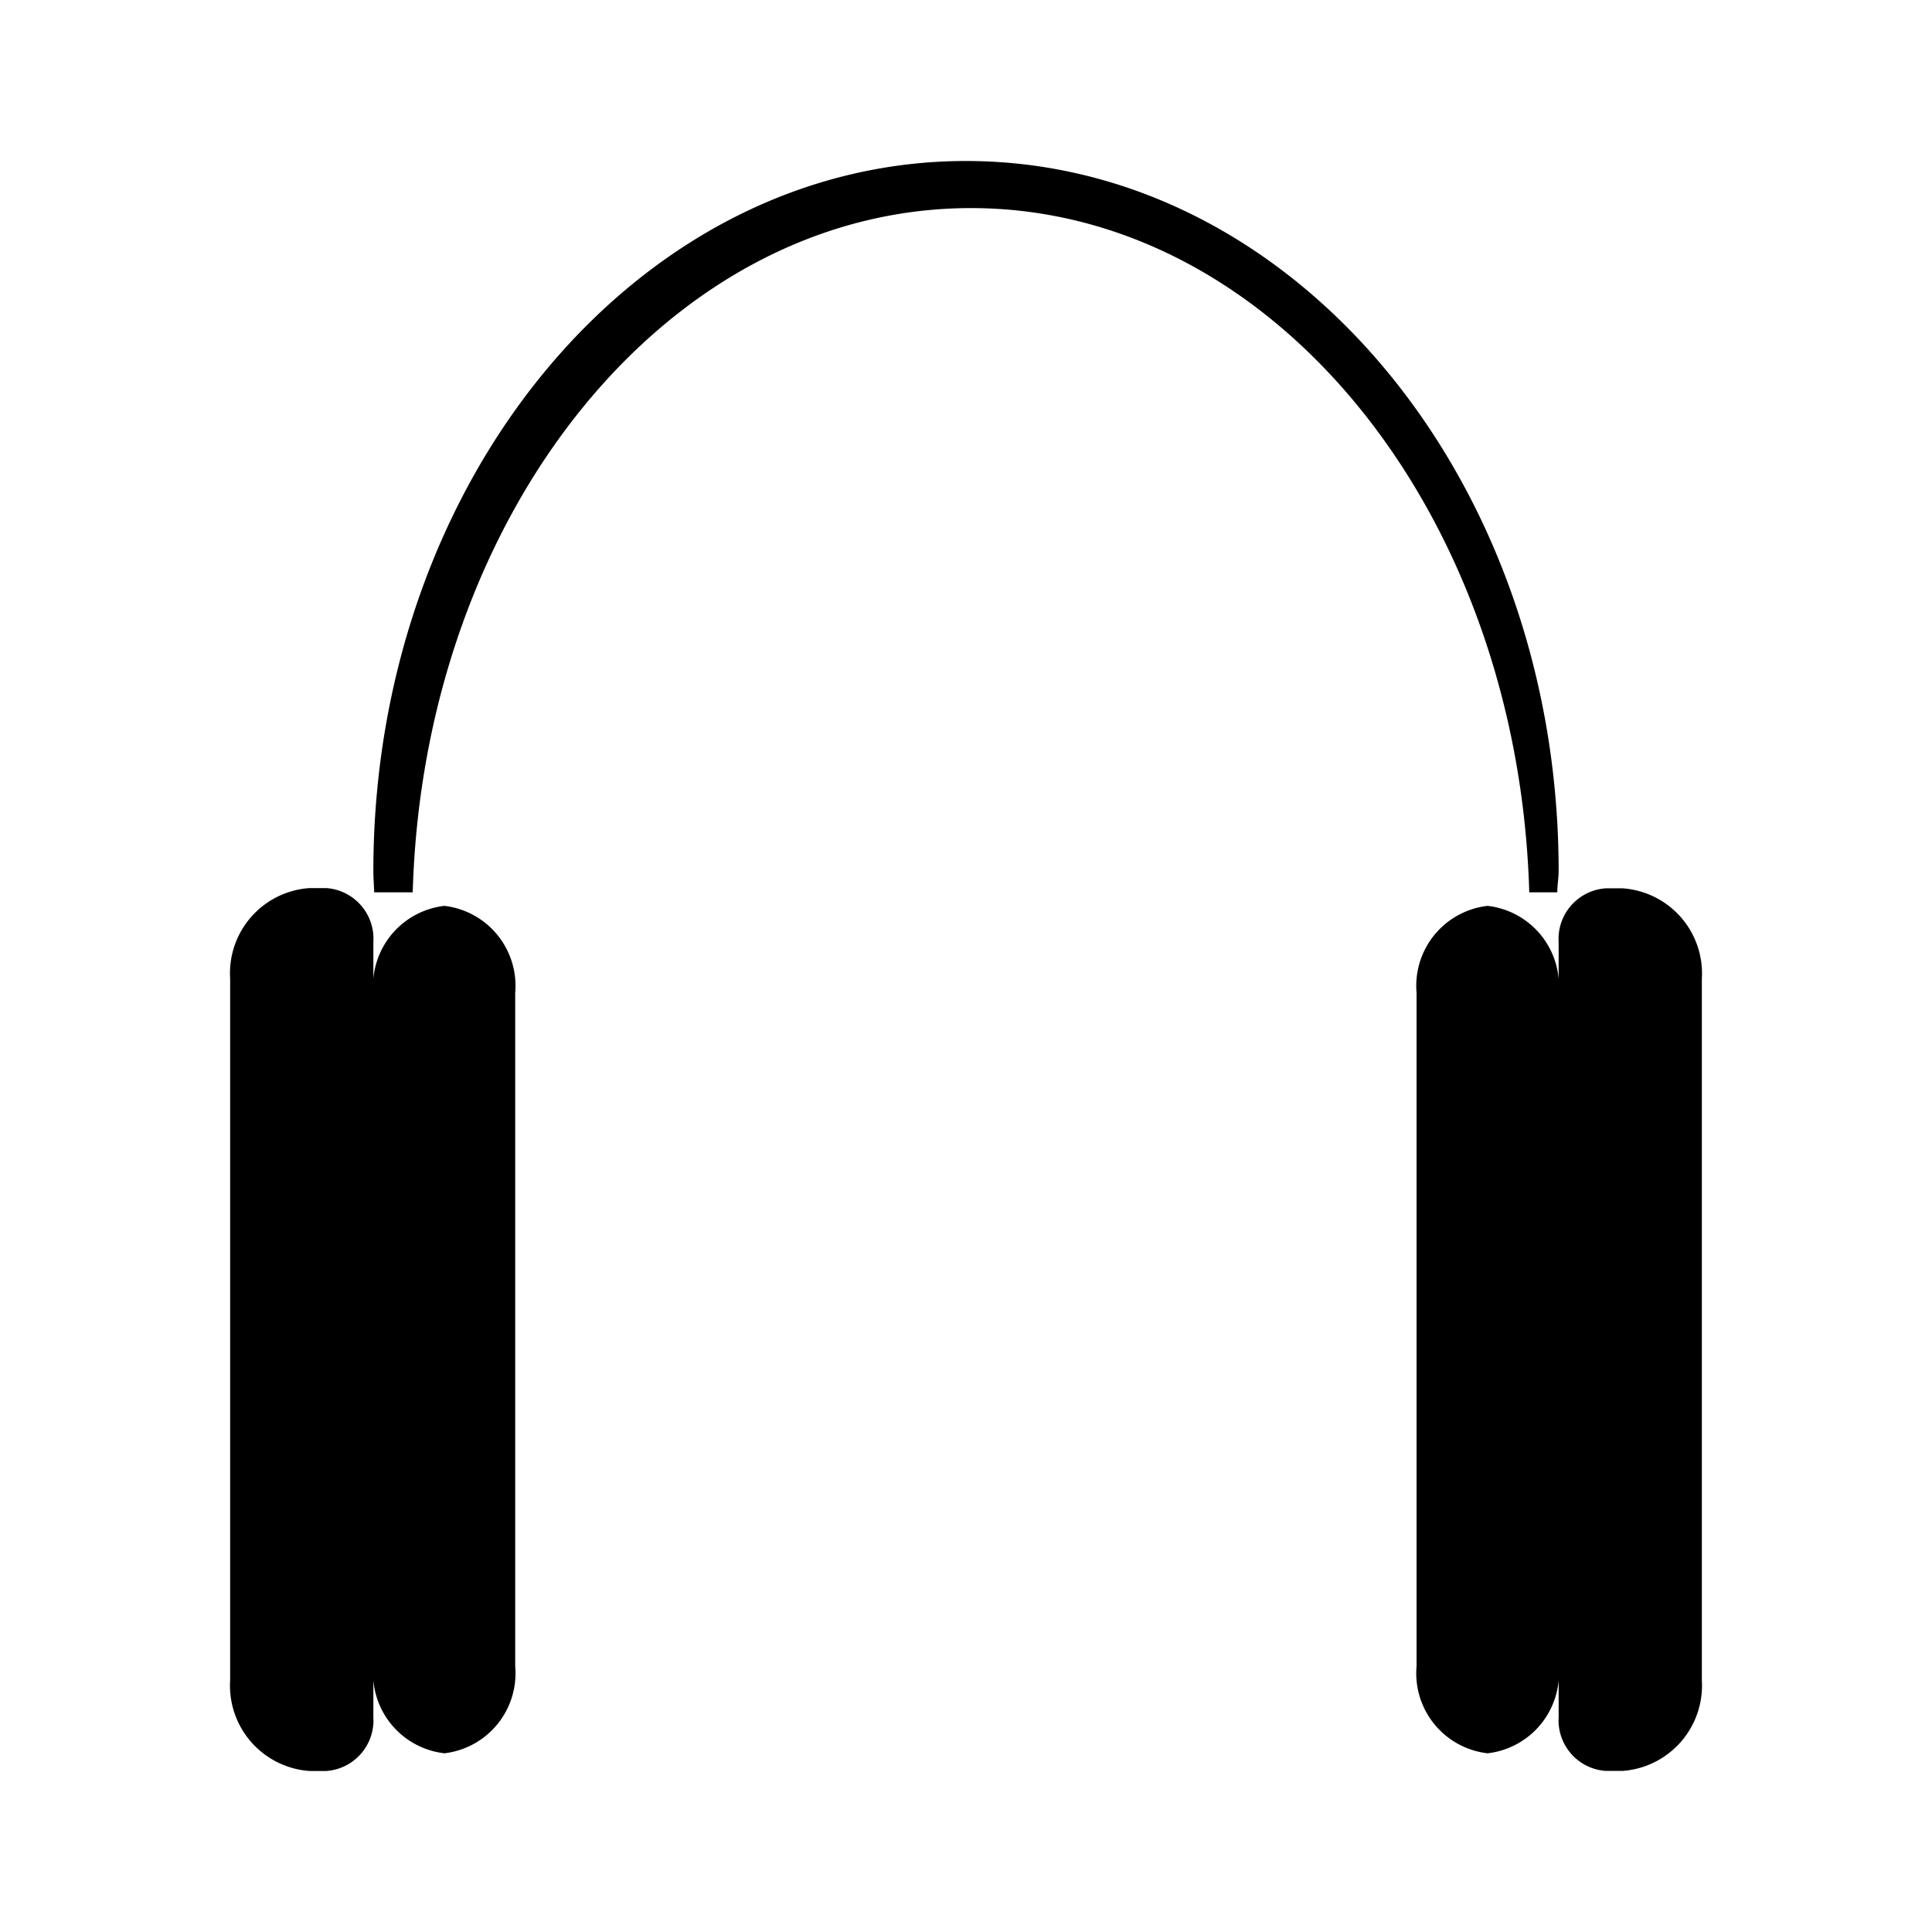<svg xmlns="http://www.w3.org/2000/svg" width="3em" height="3em" viewBox="0 0 24 24"><path fill="currentColor" d="M5.521 11.253a1 1 0 0 0-.883 1.08V11.7a.63.63 0 0 0-.586-.668h-.206a1.06 1.06 0 0 0-.987 1.124v8.716A1.063 1.063 0 0 0 3.846 22h.206a.63.63 0 0 0 .586-.668V20.7a1 1 0 0 0 .883 1.08A1 1 0 0 0 6.4 20.7v-8.367a1 1 0 0 0-.879-1.08m14.633-.218h-.206a.63.63 0 0 0-.586.668v.63a1 1 0 0 0-.883-1.08a1 1 0 0 0-.882 1.08V20.7a1 1 0 0 0 .882 1.08a1 1 0 0 0 .883-1.08v.631a.63.63 0 0 0 .586.668h.206a1.063 1.063 0 0 0 .987-1.125v-8.715a1.06 1.06 0 0 0-.987-1.124m-.809.05c0-.089.017-.174.017-.264C19.362 5.95 16.066 2 12 2s-7.362 3.95-7.362 8.821c0 .089.008.176.01.264h.479c.134-4.722 3.183-8.5 6.935-8.5s6.8 3.78 6.935 8.5z" class="cls-1"/></svg>